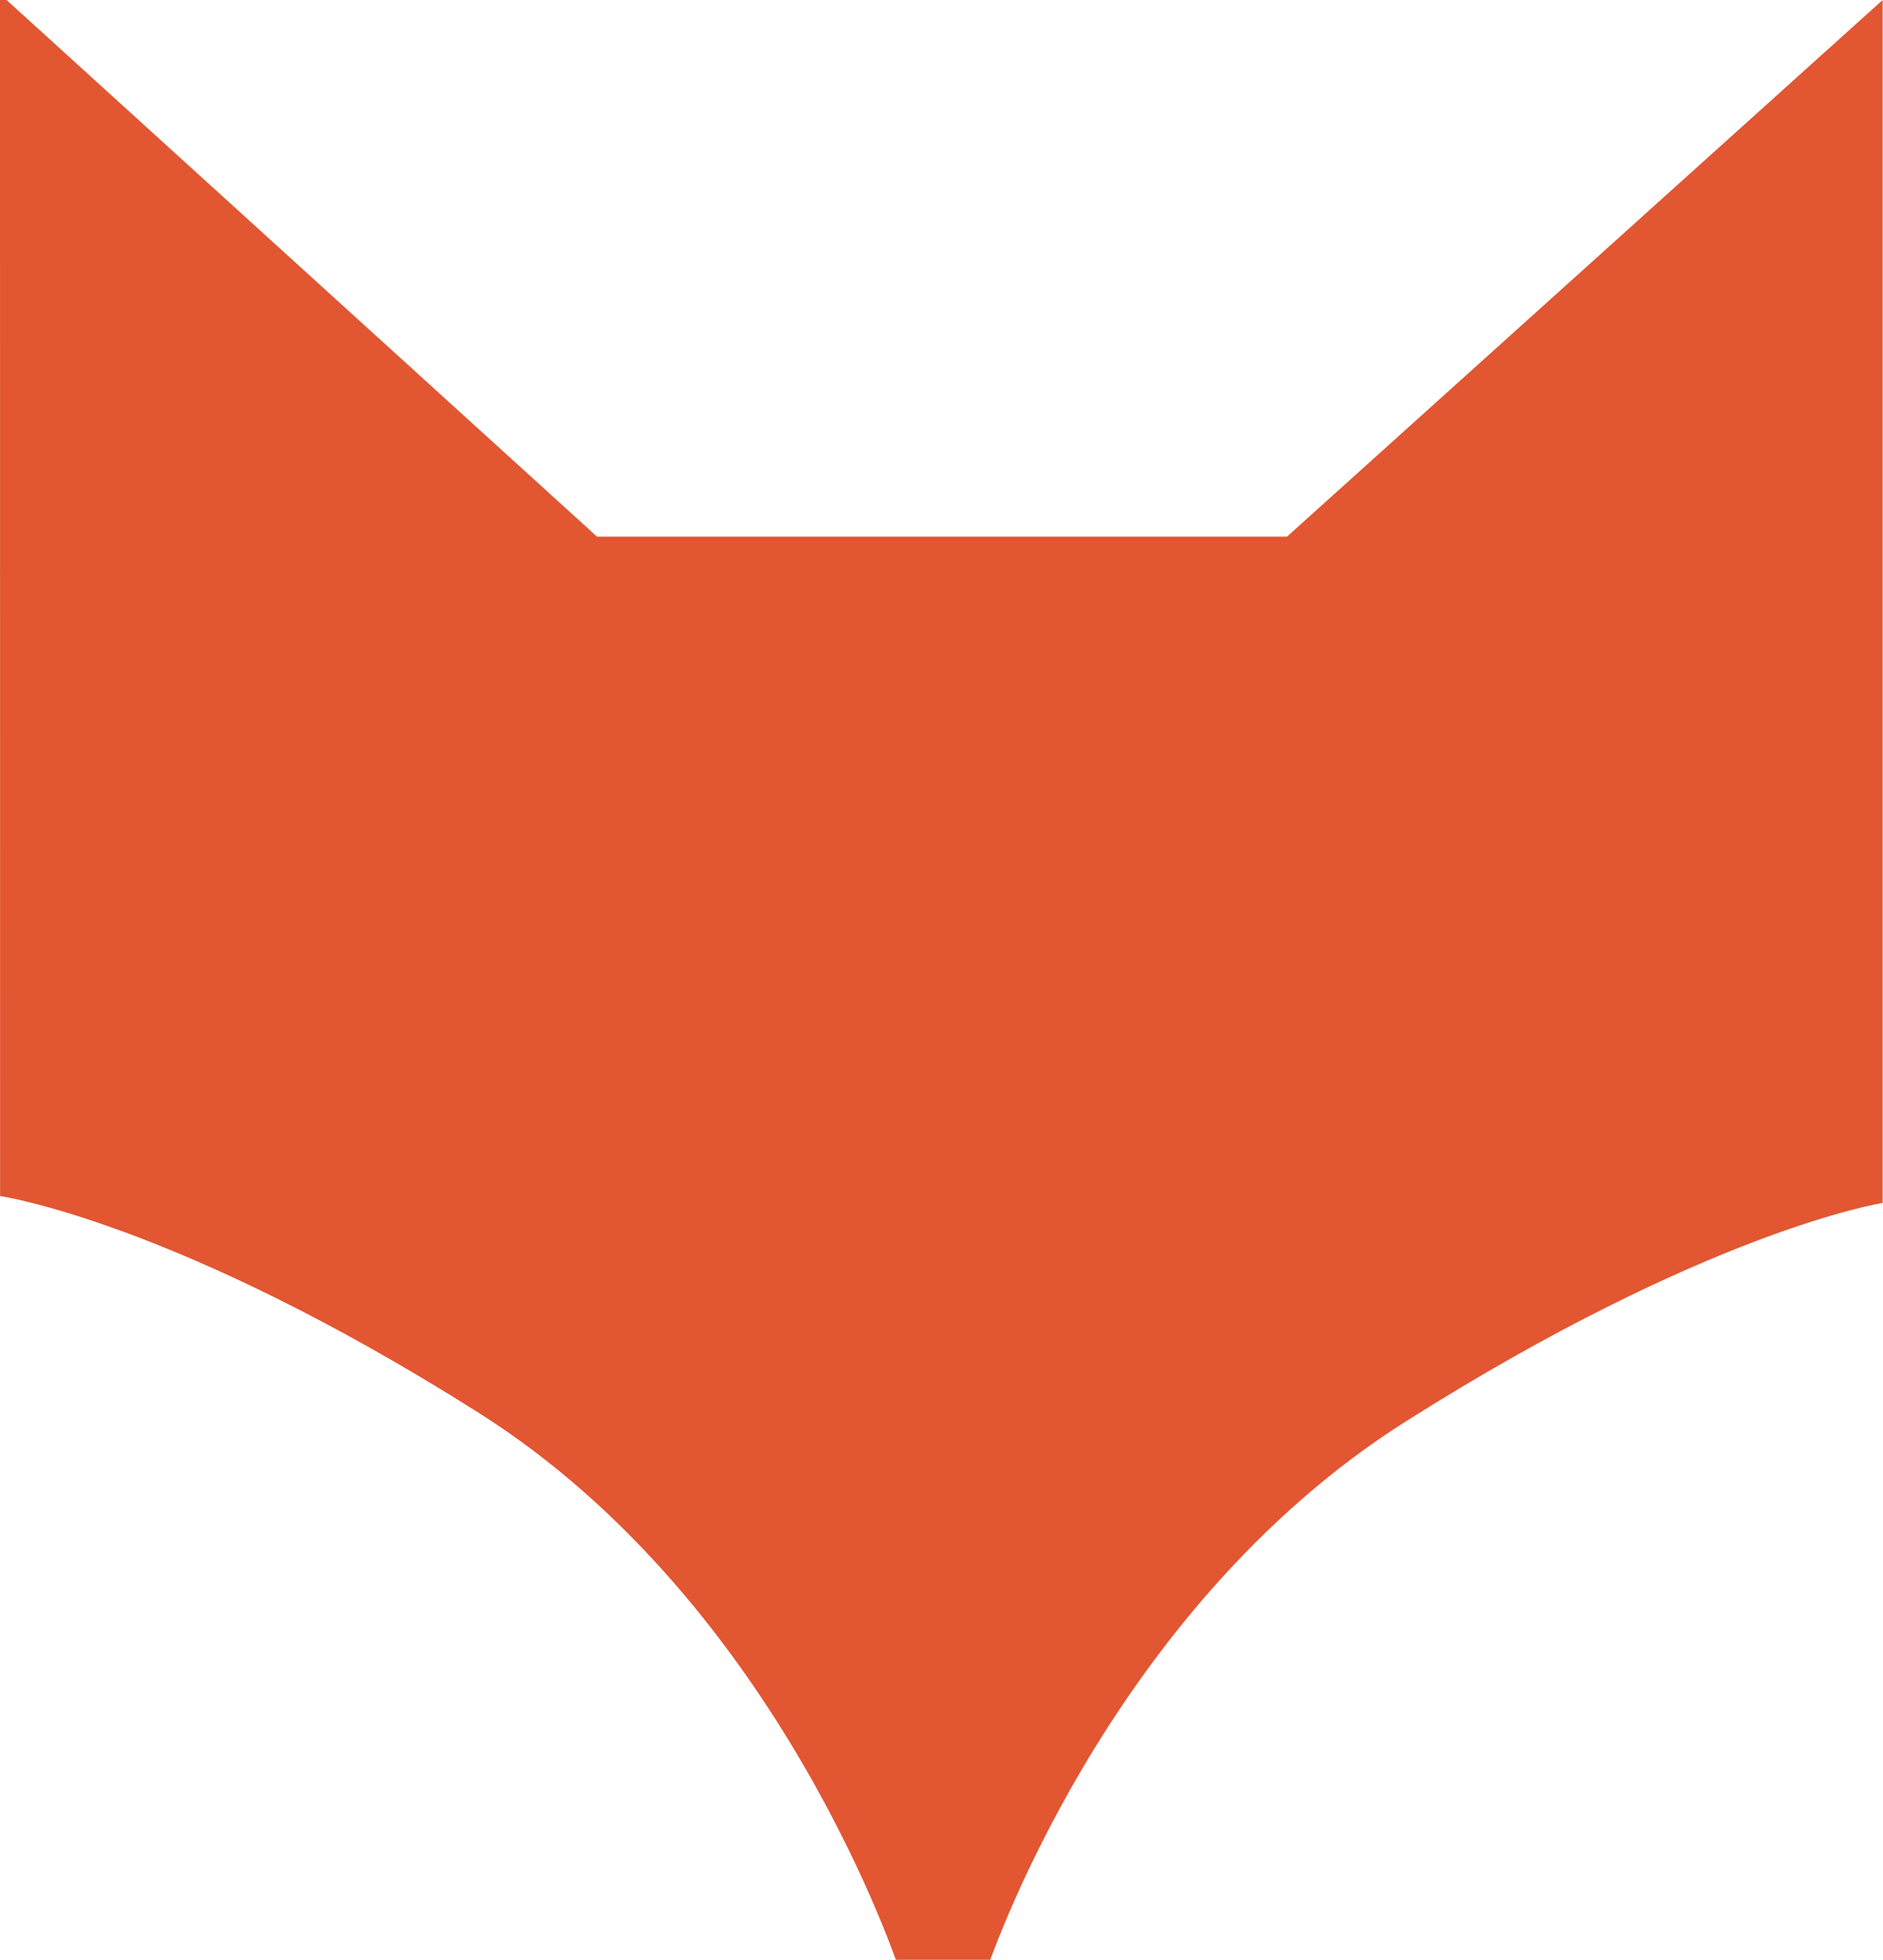 <svg version="1.1" id="图层_1" x="0px" y="0px" width="62.762px" height="65.291px" viewBox="0 0 62.762 65.291" enable-background="new 0 0 62.762 65.291" xml:space="preserve" xmlns="http://www.w3.org/2000/svg" xmlns:xlink="http://www.w3.org/1999/xlink" xmlns:xml="http://www.w3.org/XML/1998/namespace">
  <path fill="#E25632" d="M62.75,0L42.895,17.88H19.901L0-0.199l0.003,40.046c0,0,5.87,0.843,15.96,7.226
	c10.092,6.383,14.043,18.639,14.043,18.639h2.853c0,0,3.895-11.961,13.986-18.35c10.09-6.381,15.905-7.286,15.905-7.286V0z" class="color c1"/>
</svg>